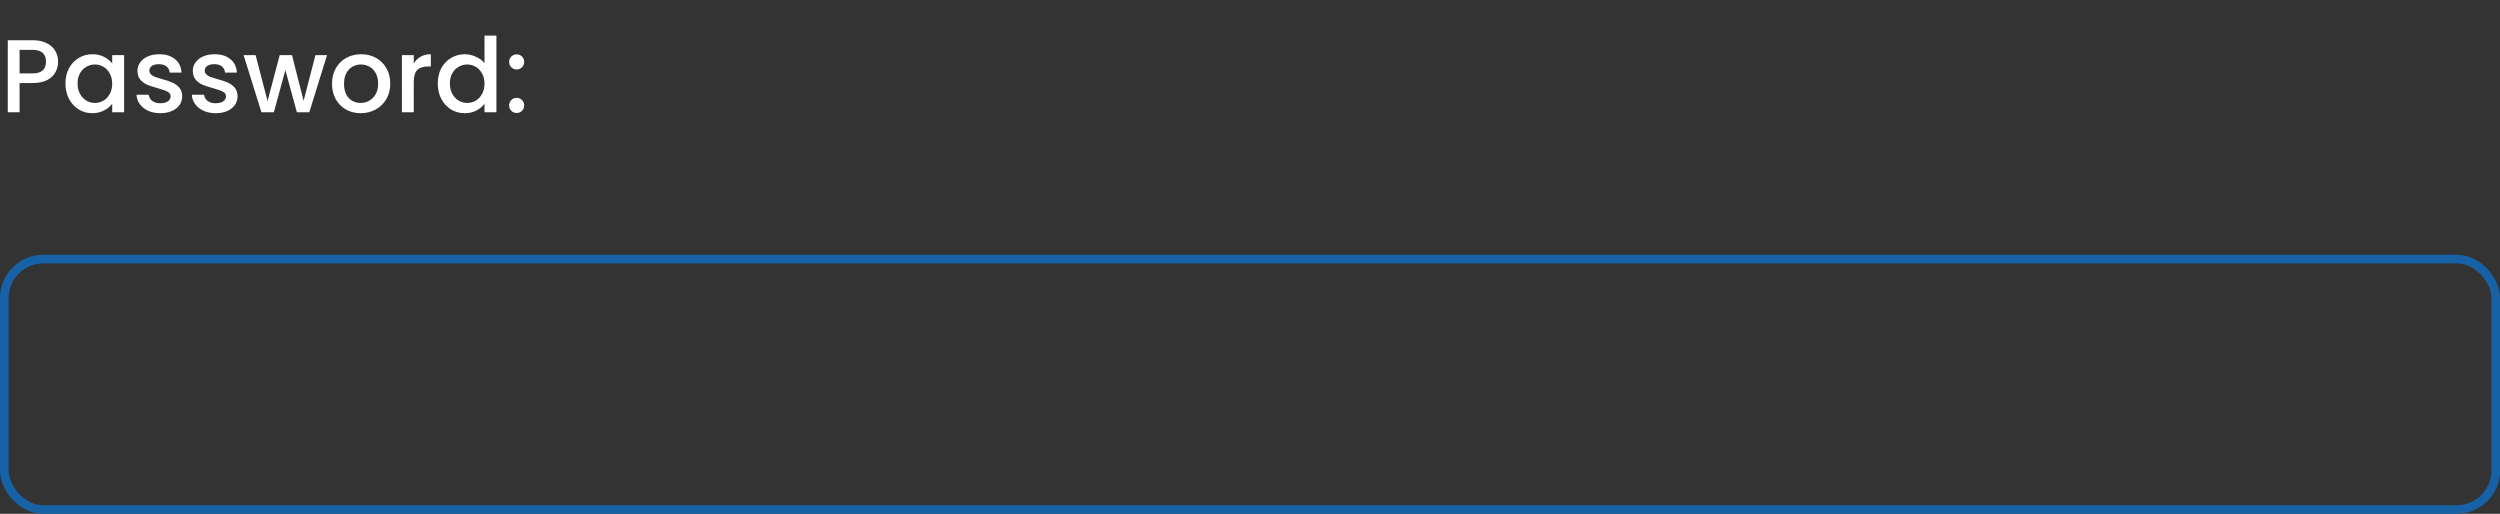 <svg width="579" height="119" viewBox="0 0 579 119" fill="none" xmlns="http://www.w3.org/2000/svg"><rect x="0" y="0" width="579" height="119" fill="#333333" stroke="none"/><rect x="1" y="60" width="577" height="58" rx="9" stroke="#1762A7" stroke-width="2"/><path d="M13.464 14.288c0 .848-.2 1.648-.6 2.4-.4.752-1.04 1.368-1.92 1.848-.88.464-2.008.696-3.384.696H4.536V26H1.8V9.32h5.76c1.28 0 2.36.224 3.24.672.896.432 1.56 1.024 1.992 1.776.448.752.672 1.592.672 2.52zM7.56 17c1.04 0 1.816-.232 2.328-.696.512-.48.768-1.152.768-2.016 0-1.824-1.032-2.736-3.096-2.736H4.536V17H7.56zm7.601 2.328c0-1.328.272-2.504.816-3.528.56-1.024 1.312-1.816 2.256-2.376.96-.576 2.016-.864 3.168-.864 1.04 0 1.944.208 2.712.624.784.4 1.408.904 1.872 1.512v-1.92h2.76V26h-2.76v-1.968c-.464.624-1.096 1.144-1.896 1.56-.8.416-1.712.624-2.736.624-1.136 0-2.176-.288-3.12-.864-.944-.592-1.696-1.408-2.256-2.448-.544-1.056-.816-2.248-.816-3.576zm10.824.048c0-.912-.192-1.704-.576-2.376-.368-.672-.856-1.184-1.464-1.536-.608-.352-1.264-.528-1.968-.528s-1.36.176-1.968.528c-.608.336-1.104.84-1.488 1.512-.368.656-.552 1.44-.552 2.352 0 .912.184 1.712.552 2.4.384.688.88 1.216 1.488 1.584.624.352 1.28.528 1.968.528.704 0 1.36-.176 1.968-.528.608-.352 1.096-.864 1.464-1.536.384-.688.576-1.488.576-2.4zm11.154 6.84c-1.04 0-1.976-.184-2.808-.552-.816-.384-1.464-.896-1.944-1.536-.48-.656-.736-1.384-.768-2.184h2.832c.048.56.312 1.032.792 1.416.496.368 1.112.552 1.848.552.768 0 1.36-.144 1.776-.432.432-.304.648-.688.648-1.152 0-.496-.24-.864-.72-1.104-.464-.24-1.208-.504-2.232-.792-.992-.272-1.8-.536-2.424-.792-.624-.256-1.168-.648-1.632-1.176-.448-.528-.672-1.224-.672-2.088 0-.704.208-1.344.624-1.92.416-.592 1.008-1.056 1.776-1.392.784-.336 1.68-.504 2.688-.504 1.504 0 2.712.384 3.624 1.152.928.752 1.424 1.784 1.488 3.096h-2.736c-.048-.592-.288-1.064-.72-1.416-.432-.352-1.016-.528-1.752-.528-.72 0-1.272.136-1.656.408-.384.272-.576.632-.576 1.08 0 .352.128.648.384.888s.568.432.936.576c.368.128.912.296 1.632.504.96.256 1.744.52 2.352.792.624.256 1.16.64 1.608 1.152.448.512.68 1.192.696 2.04 0 .752-.208 1.424-.624 2.016-.416.592-1.008 1.056-1.776 1.392-.752.336-1.64.504-2.664.504zm12.82 0c-1.04 0-1.976-.184-2.808-.552-.816-.384-1.464-.896-1.944-1.536-.48-.656-.736-1.384-.768-2.184h2.832c.048.56.312 1.032.792 1.416.496.368 1.112.552 1.848.552.768 0 1.36-.144 1.776-.432.432-.304.648-.688.648-1.152 0-.496-.24-.864-.72-1.104-.464-.24-1.208-.504-2.232-.792-.992-.272-1.8-.536-2.424-.792-.624-.256-1.168-.648-1.632-1.176-.448-.528-.672-1.224-.672-2.088 0-.704.208-1.344.624-1.92.416-.592 1.008-1.056 1.776-1.392.784-.336 1.68-.504 2.688-.504 1.504 0 2.712.384 3.624 1.152.928.752 1.424 1.784 1.488 3.096h-2.736c-.048-.592-.288-1.064-.72-1.416-.432-.352-1.016-.528-1.752-.528-.72 0-1.272.136-1.656.408-.384.272-.576.632-.576 1.08 0 .352.128.648.384.888s.568.432.936.576c.368.128.912.296 1.632.504.96.256 1.744.52 2.352.792.624.256 1.16.64 1.608 1.152.448.512.68 1.192.696 2.04 0 .752-.208 1.424-.624 2.016-.416.592-1.008 1.056-1.776 1.392-.752.336-1.64.504-2.664.504zm25.78-13.44L71.636 26h-2.88l-2.664-9.768L63.428 26h-2.88l-4.128-13.224h2.784l2.76 10.632 2.808-10.632h2.856l2.688 10.584 2.736-10.584h2.688zm7.781 13.44c-1.248 0-2.376-.28-3.384-.84-1.008-.576-1.8-1.376-2.376-2.4-.576-1.04-.864-2.24-.864-3.6 0-1.344.296-2.536.888-3.576.592-1.04 1.4-1.84 2.424-2.4 1.024-.56 2.168-.84 3.432-.84 1.264 0 2.408.28 3.432.84 1.024.56 1.832 1.36 2.424 2.4.592 1.04.888 2.232.888 3.576 0 1.344-.304 2.536-.912 3.576-.608 1.04-1.44 1.848-2.496 2.424-1.04.56-2.192.84-3.456.84zm0-2.376c.704 0 1.36-.168 1.968-.504.624-.336 1.128-.84 1.512-1.512.384-.672.576-1.488.576-2.448s-.184-1.768-.552-2.424c-.368-.672-.856-1.176-1.464-1.512-.608-.336-1.264-.504-1.968-.504s-1.36.168-1.968.504c-.592.336-1.064.84-1.416 1.512-.352.656-.528 1.464-.528 2.424 0 1.424.36 2.528 1.08 3.312.736.768 1.656 1.152 2.76 1.152zm12.305-9.144c.4-.672.928-1.192 1.584-1.56.672-.384 1.464-.576 2.376-.576v2.832h-.696c-1.072 0-1.888.272-2.448.816-.544.544-.816 1.488-.816 2.832V26h-2.736V12.776h2.736v1.92zm5.563 4.632c0-1.328.272-2.504.816-3.528.56-1.024 1.312-1.816 2.256-2.376.96-.576 2.024-.864 3.192-.864.864 0 1.712.192 2.544.576.848.368 1.52.864 2.016 1.488V8.24h2.76V26h-2.76v-1.992c-.448.64-1.072 1.168-1.872 1.584-.784.416-1.688.624-2.712.624-1.152 0-2.208-.288-3.168-.864-.944-.592-1.696-1.408-2.256-2.448-.544-1.056-.816-2.248-.816-3.576zm10.824.048c0-.912-.192-1.704-.576-2.376-.368-.672-.856-1.184-1.464-1.536-.608-.352-1.264-.528-1.968-.528s-1.36.176-1.968.528c-.608.336-1.104.84-1.488 1.512-.368.656-.552 1.44-.552 2.352 0 .912.184 1.712.552 2.4.384.688.88 1.216 1.488 1.584.624.352 1.28.528 1.968.528.704 0 1.36-.176 1.968-.528.608-.352 1.096-.864 1.464-1.536.384-.688.576-1.488.576-2.4zm7.458 6.792c-.496 0-.912-.168-1.248-.504-.336-.336-.504-.752-.504-1.248s.168-.912.504-1.248c.336-.336.752-.504 1.248-.504.48 0 .888.168 1.224.504.336.336.504.752.504 1.248s-.168.912-.504 1.248c-.336.336-.744.504-1.224.504zm0-10.08c-.496 0-.912-.168-1.248-.504-.336-.336-.504-.752-.504-1.248s.168-.912.504-1.248c.336-.336.752-.504 1.248-.504.48 0 .888.168 1.224.504.336.336.504.752.504 1.248s-.168.912-.504 1.248c-.336.336-.744.504-1.224.504z" fill="#fff"/></svg>